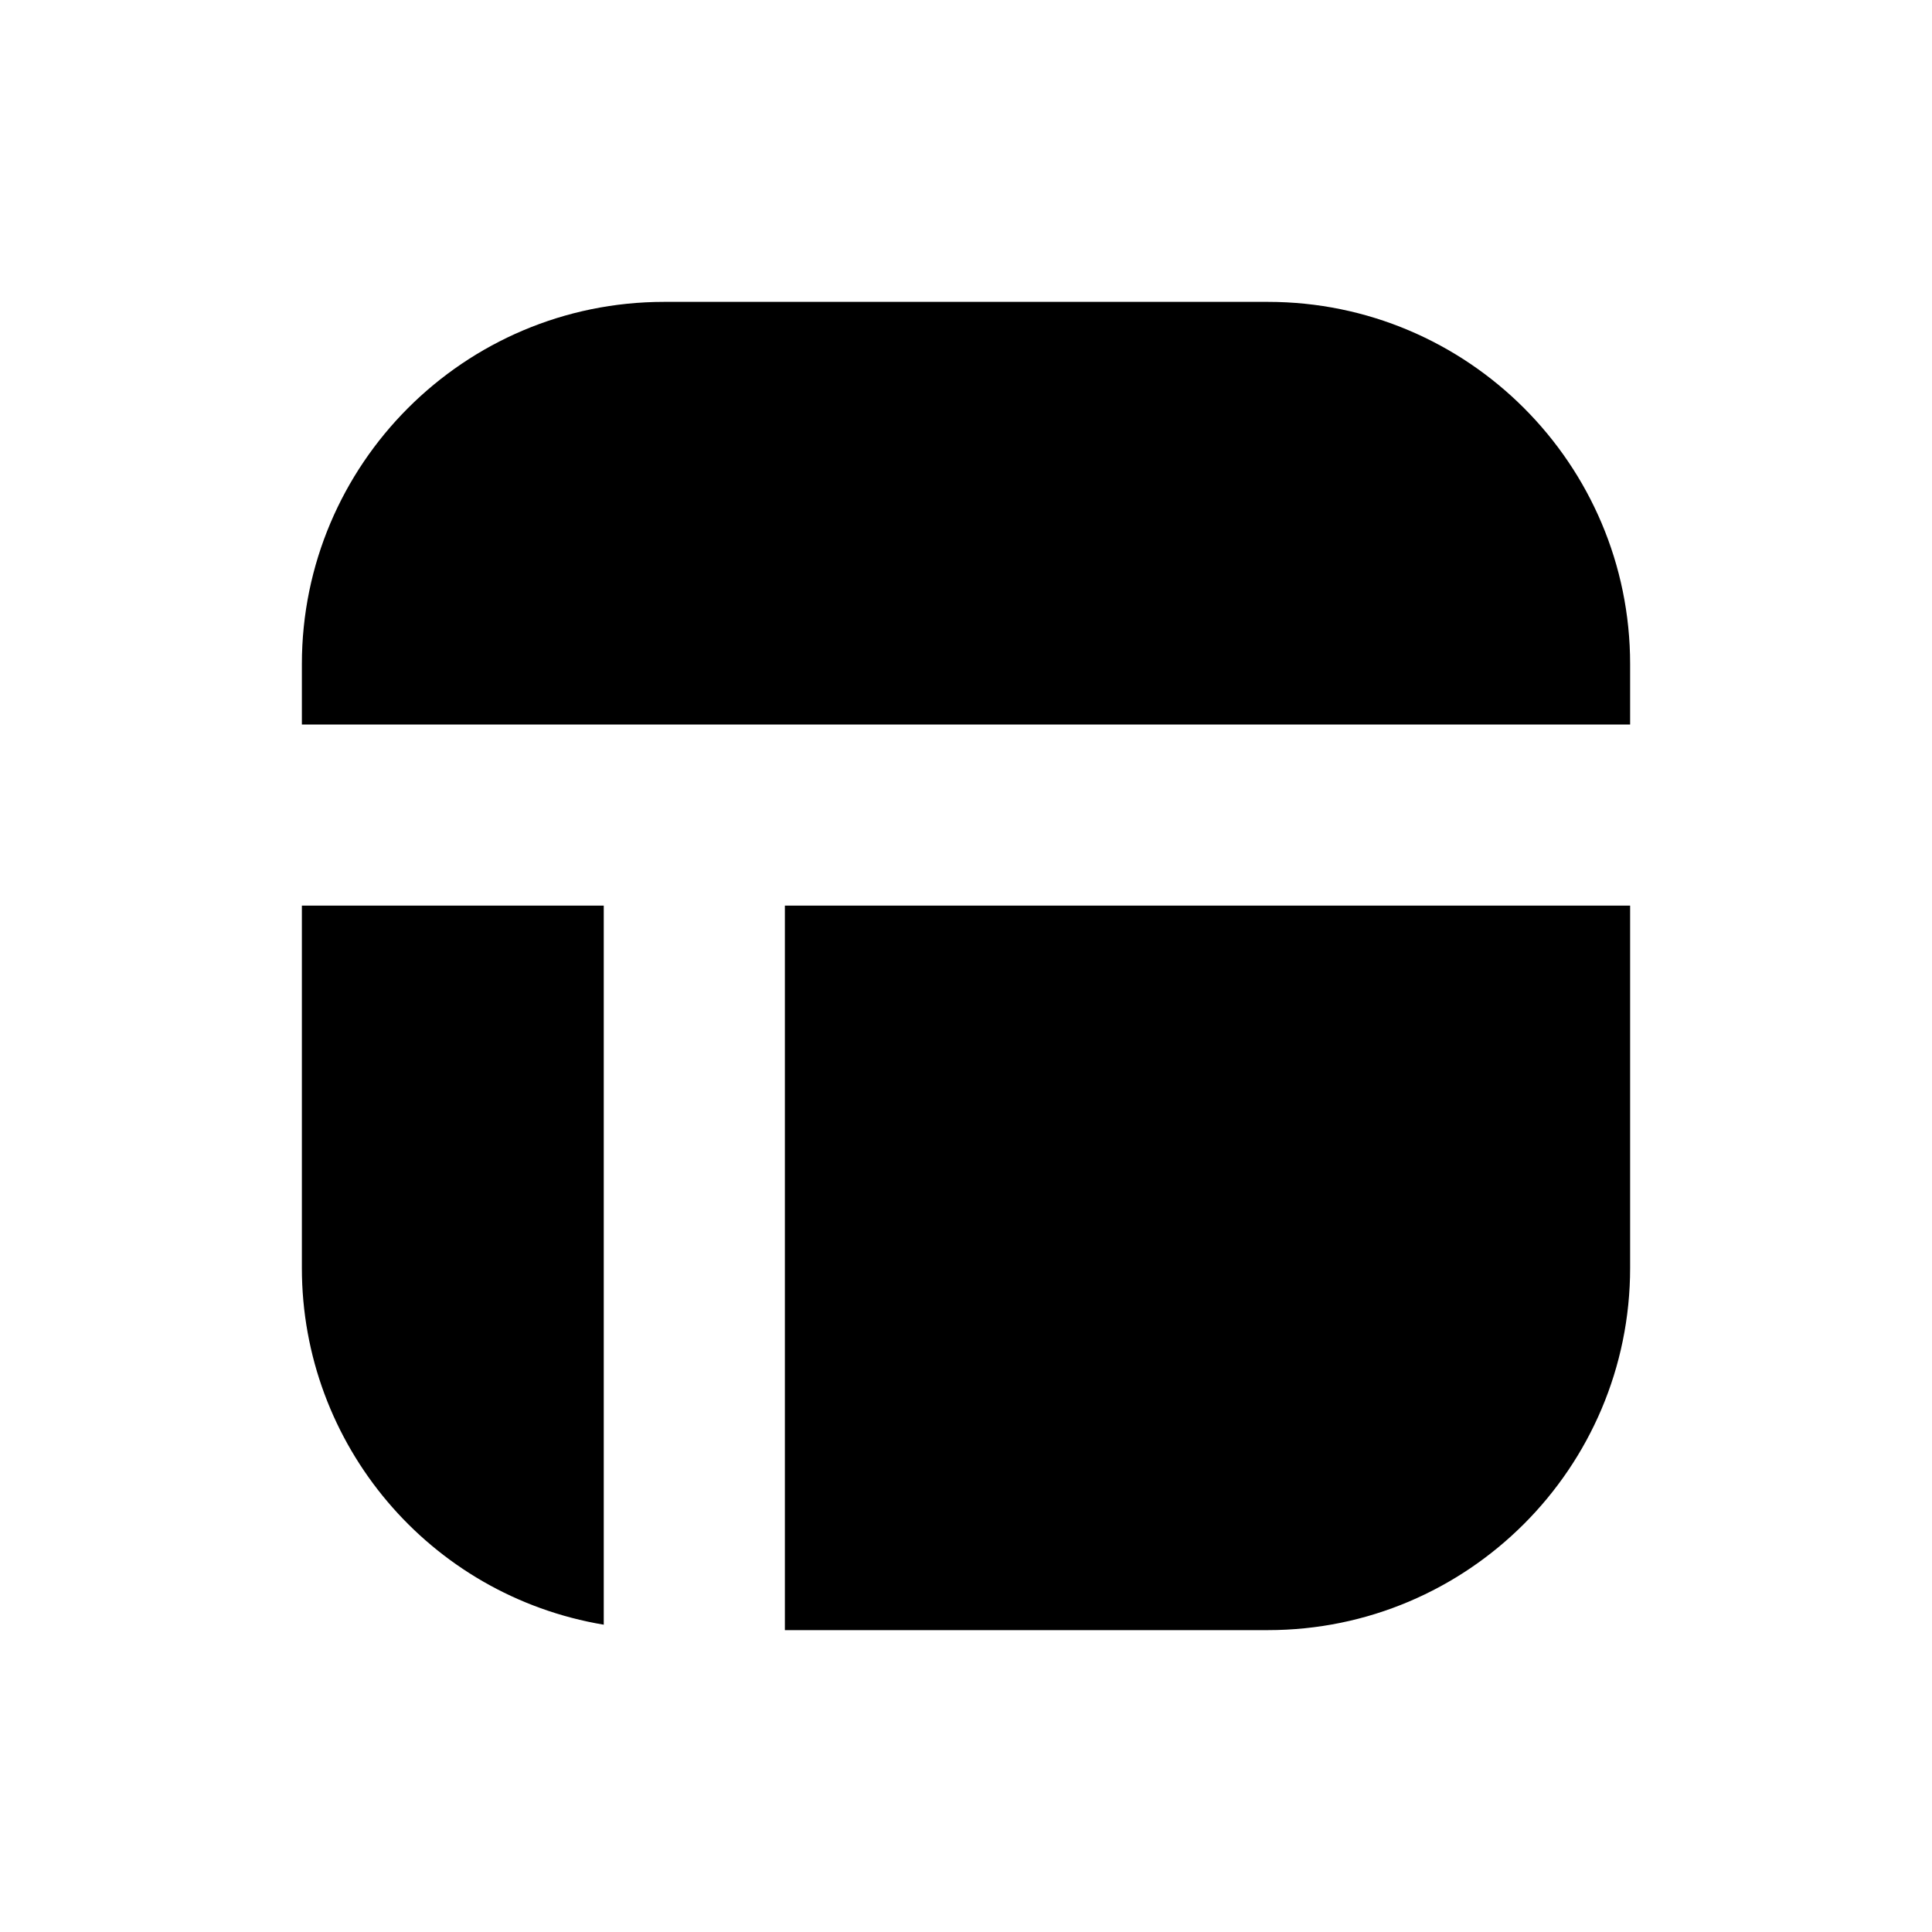 <svg xmlns="http://www.w3.org/2000/svg" width="32" height="32" viewBox="0 0 32 32">
  <path d="M5,15 L5,21 C4.999,23.927 7.113,26.426 10,26.91 L10,15 L5,15 Z M13,15 L13,27 L21,27 C24.311,27 27,24.311 27,21 L27,15 L13,15 Z M21,5 L11,5 C7.689,5 5,7.689 5,11 L5,12 L27,12 L27,11 C27,7.689 24.311,5 21,5 Z"/>
</svg>
